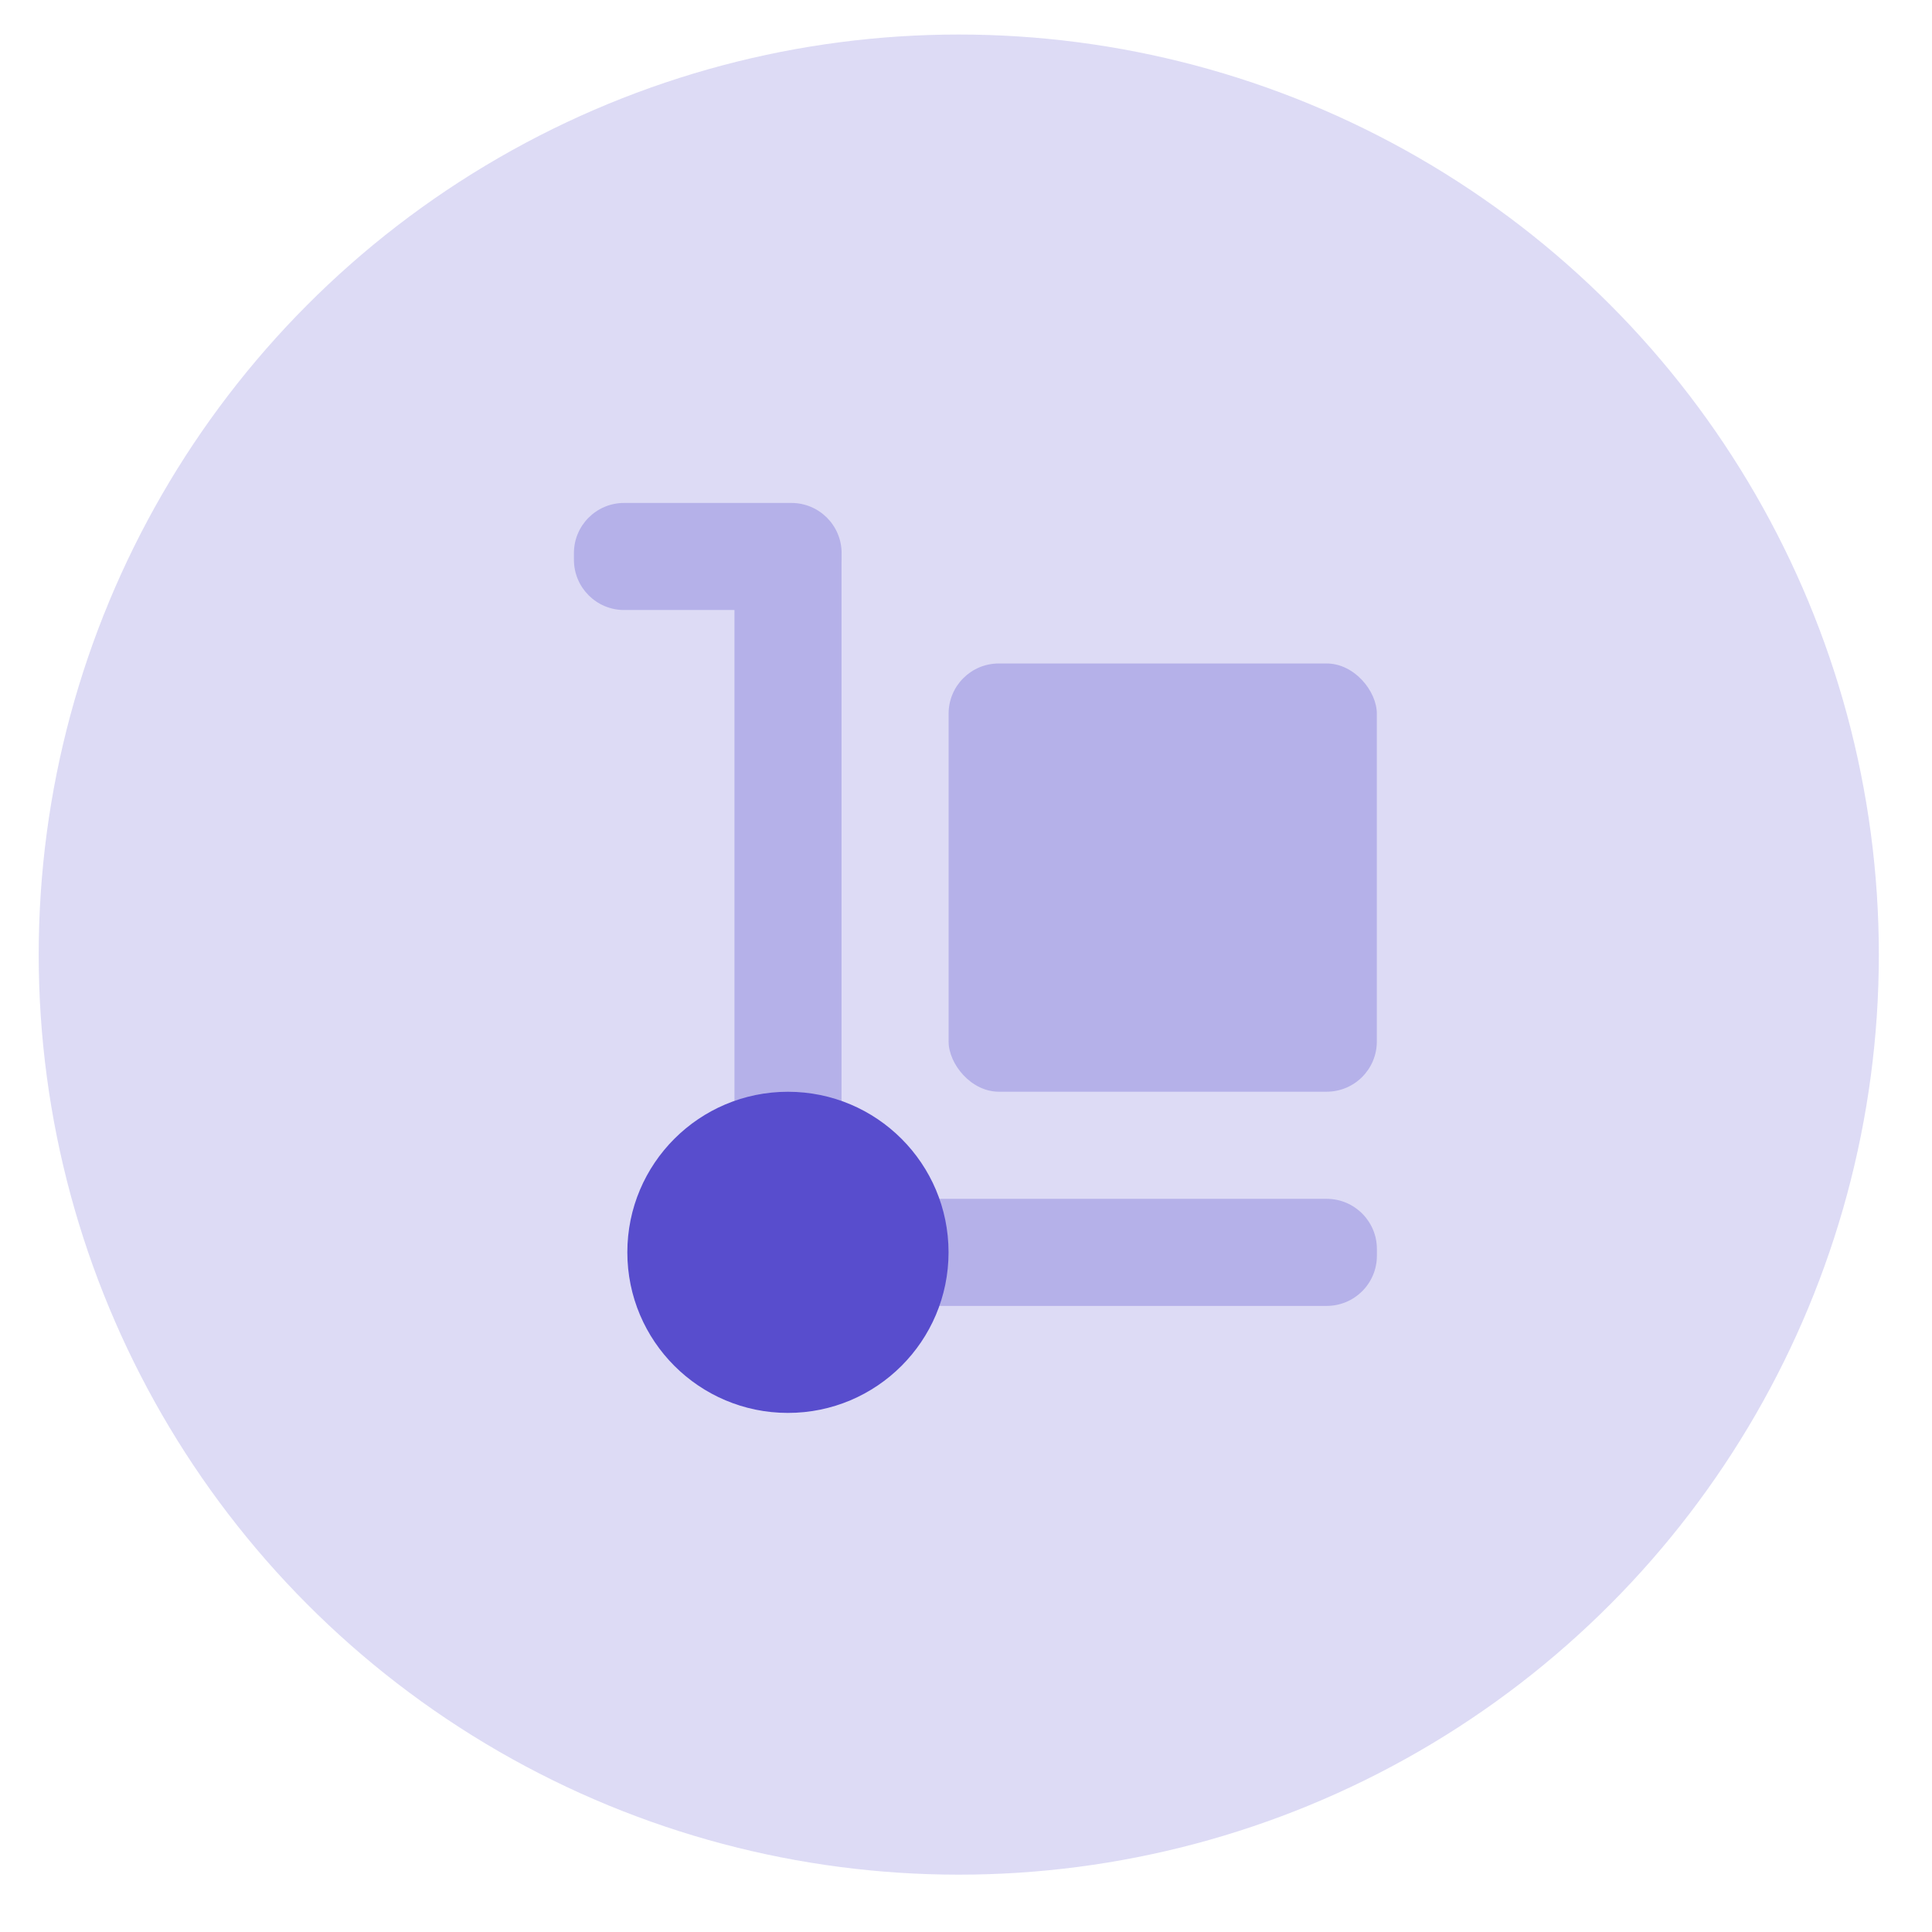 <svg width="31" height="31" viewBox="0 0 31 31" fill="none" xmlns="http://www.w3.org/2000/svg">
<circle opacity="0.2" cx="15.384" cy="15.317" r="14.763" fill="#584DCD"/>
<path opacity="0.3" fill-rule="evenodd" clip-rule="evenodd" d="M10.014 8.07C9.57 8.07 9.209 8.43 9.209 8.875V8.982C9.209 9.427 9.57 9.788 10.014 9.788H11.785V19.29C11.785 19.734 12.146 20.095 12.591 20.095H12.645V20.149C12.645 20.594 13.005 20.954 13.45 20.954H21.288C21.732 20.954 22.093 20.594 22.093 20.149V20.041C22.093 19.597 21.732 19.236 21.288 19.236H13.503V9.008C13.504 8.999 13.504 8.991 13.504 8.982V8.875C13.504 8.43 13.143 8.07 12.698 8.07H12.698H12.591H10.014Z" fill="#584DCD"/>
<rect opacity="0.3" x="15.221" y="10.646" width="6.871" height="6.871" rx="0.805" fill="#584DCD"/>
<path fill-rule="evenodd" clip-rule="evenodd" d="M12.643 22.671C14.066 22.671 15.22 21.517 15.22 20.094C15.22 18.671 14.066 17.518 12.643 17.518C11.22 17.518 10.066 18.671 10.066 20.094C10.066 21.517 11.22 22.671 12.643 22.671Z" fill="#584DCD"/>
</svg>
